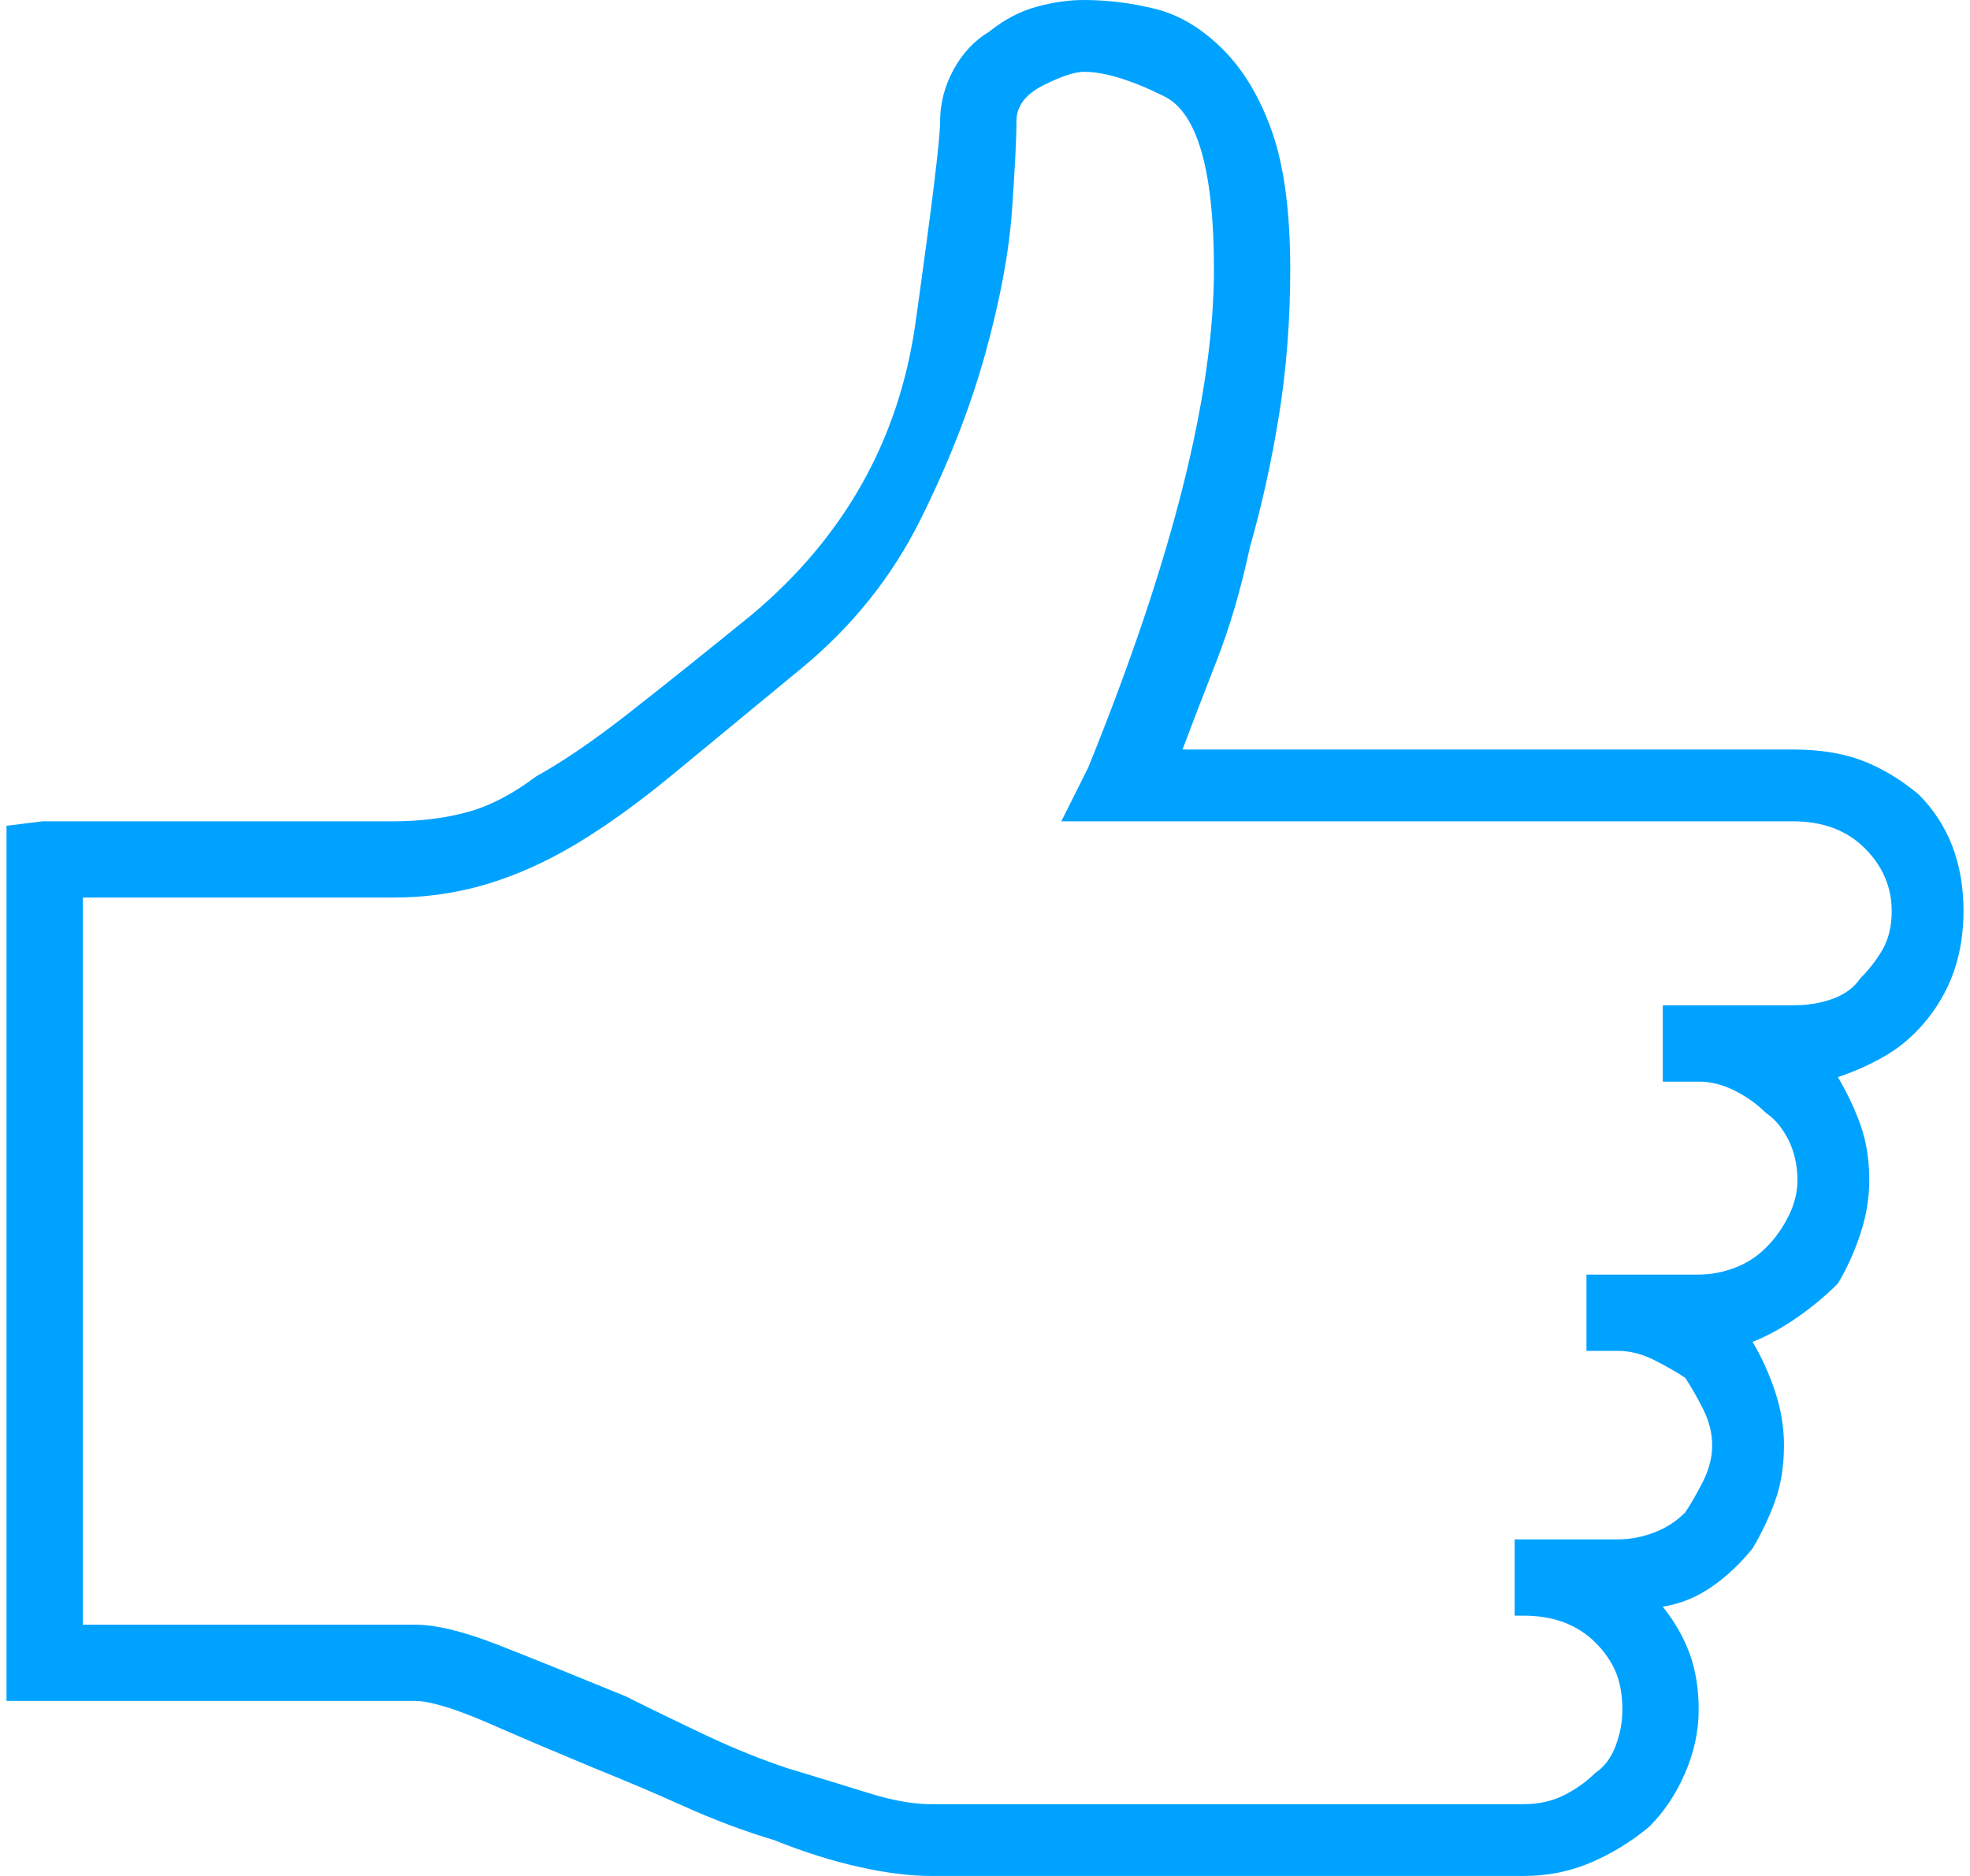 <svg id="SvgjsSvg12995" width="63" height="60" xmlns="http://www.w3.org/2000/svg" version="1.1" xmlns:xlink="http://www.w3.org/1999/xlink" xmlns:svgjs="http://svgjs.com/svgjs" viewBox="0.208 0 62.584 60" fill="#00a2ff" opacity="1"><defs id="SvgjsDefs12996"></defs><svg version="1.1" xmlns="http://www.w3.org/2000/svg" xmlns:xlink="http://www.w3.org/1999/xlink" width="63" height="60" viewBox="1.273 1.109 61.312 58.781"><g><path fill="#00a2ff" stroke="none" paint-order="stroke fill markers" fill-rule="evenodd" d=" M 62.586 29.656 C 62.586 30.313 62.491 30.922 62.305 31.484 C 62.116 32.047 61.834 32.563 61.461 33.031 C 61.085 33.501 60.663 33.875 60.195 34.156 C 59.725 34.437 59.211 34.672 58.648 34.859 C 58.93 35.329 59.163 35.822 59.351 36.336 C 59.538 36.852 59.633 37.439 59.633 38.094 C 59.633 38.656 59.538 39.219 59.351 39.781 C 59.163 40.344 58.93 40.86 58.648 41.328 C 58.273 41.704 57.851 42.055 57.383 42.383 C 56.912 42.712 56.445 42.969 55.977 43.156 C 56.258 43.626 56.491 44.14 56.68 44.703 C 56.866 45.266 56.961 45.828 56.961 46.391 C 56.961 47.047 56.866 47.634 56.68 48.148 C 56.491 48.665 56.258 49.157 55.977 49.625 C 55.601 50.095 55.179 50.493 54.711 50.82 C 54.241 51.15 53.726 51.361 53.164 51.453 C 53.538 51.923 53.819 52.416 54.008 52.929 C 54.195 53.446 54.289 54.033 54.289 54.687 C 54.289 55.344 54.148 56.001 53.867 56.656 C 53.586 57.313 53.21 57.876 52.742 58.344 C 52.18 58.814 51.569 59.187 50.914 59.469 C 50.257 59.75 49.554 59.89 48.805 59.89 C 48.805 59.89 30.242 59.89 30.242 59.89 C 29.585 59.89 28.836 59.798 27.992 59.609 C 27.148 59.423 26.256 59.141 25.32 58.766 C 24.382 58.484 23.444 58.133 22.508 57.711 C 21.57 57.289 20.631 56.891 19.695 56.515 C 18.57 56.047 17.467 55.58 16.391 55.109 C 15.312 54.641 14.538 54.406 14.07 54.406 C 14.07 54.406 1.273 54.406 1.273 54.406 C 1.273 54.406 1.273 26.984 1.273 26.984 C 1.273 26.984 2.398 26.844 2.398 26.844 C 7.742 26.844 11.398 26.844 13.367 26.844 C 14.211 26.844 14.984 26.751 15.687 26.562 C 16.391 26.376 17.116 26 17.867 25.437 C 18.711 24.969 19.671 24.312 20.75 23.469 C 21.827 22.625 23.116 21.594 24.617 20.375 C 27.522 17.938 29.234 14.89 29.75 11.234 C 30.264 7.578 30.523 5.469 30.523 4.906 C 30.523 4.344 30.664 3.805 30.945 3.289 C 31.226 2.775 31.6 2.375 32.07 2.094 C 32.538 1.72 33.03 1.461 33.547 1.32 C 34.061 1.179 34.553 1.109 35.023 1.109 C 35.773 1.109 36.522 1.204 37.273 1.39 C 38.023 1.579 38.726 2.001 39.383 2.656 C 40.038 3.313 40.554 4.181 40.93 5.258 C 41.303 6.337 41.492 7.767 41.492 9.547 C 41.492 11.142 41.373 12.665 41.141 14.117 C 40.906 15.572 40.6 16.954 40.226 18.266 C 39.945 19.579 39.594 20.775 39.172 21.851 C 38.75 22.93 38.398 23.844 38.117 24.594 C 38.117 24.594 57.242 24.594 57.242 24.594 C 58.086 24.594 58.811 24.712 59.422 24.945 C 60.031 25.18 60.617 25.532 61.18 26 C 61.648 26.47 61.999 27.009 62.234 27.617 C 62.467 28.228 62.586 28.907 62.586 29.656 C 62.586 29.656 62.586 29.656 62.586 29.656 C 62.586 29.656 62.586 29.656 62.586 29.656 Z M 57.242 32.609 C 57.71 32.609 58.132 32.539 58.508 32.398 C 58.881 32.258 59.163 32.047 59.351 31.765 C 59.633 31.484 59.866 31.181 60.055 30.852 C 60.241 30.524 60.336 30.126 60.336 29.656 C 60.336 28.907 60.055 28.25 59.492 27.687 C 58.93 27.125 58.178 26.844 57.242 26.844 C 57.242 26.844 48.805 26.844 48.805 26.844 C 48.805 26.938 48.805 26.938 48.805 26.844 C 48.805 26.844 34.32 26.844 34.32 26.844 C 34.32 26.844 35.164 25.156 35.164 25.156 C 37.788 18.687 39.102 13.484 39.102 9.547 C 39.102 6.453 38.585 4.649 37.555 4.133 C 36.522 3.618 35.678 3.359 35.023 3.359 C 34.742 3.359 34.32 3.5 33.758 3.781 C 33.195 4.062 32.914 4.438 32.914 4.906 C 32.914 5.469 32.866 6.407 32.773 7.719 C 32.679 9.033 32.398 10.531 31.93 12.219 C 31.459 13.906 30.78 15.642 29.891 17.422 C 28.999 19.204 27.757 20.751 26.164 22.062 C 24.569 23.376 23.233 24.477 22.156 25.367 C 21.077 26.259 20.069 26.984 19.133 27.547 C 18.194 28.109 17.256 28.531 16.32 28.812 C 15.382 29.094 14.398 29.234 13.367 29.234 C 12.616 29.234 11.796 29.234 10.906 29.234 C 10.014 29.234 9.1 29.234 8.164 29.234 C 7.32 29.234 6.498 29.234 5.703 29.234 C 4.905 29.234 4.227 29.234 3.664 29.234 C 3.664 29.234 3.664 52.016 3.664 52.016 C 3.664 52.016 14.07 52.016 14.07 52.016 C 14.725 52.016 15.593 52.226 16.672 52.648 C 17.748 53.07 19.084 53.611 20.68 54.265 C 21.429 54.641 22.248 55.039 23.141 55.461 C 24.03 55.883 24.898 56.234 25.742 56.515 C 26.678 56.797 27.522 57.056 28.273 57.289 C 29.023 57.524 29.68 57.641 30.242 57.641 C 30.242 57.641 45.851 57.641 45.851 57.641 C 45.851 57.641 48.805 57.641 48.805 57.641 C 49.273 57.641 49.695 57.548 50.07 57.359 C 50.444 57.172 50.773 56.937 51.055 56.656 C 51.336 56.469 51.547 56.188 51.687 55.812 C 51.828 55.439 51.898 55.063 51.898 54.687 C 51.898 54.219 51.828 53.822 51.687 53.492 C 51.547 53.165 51.336 52.859 51.055 52.578 C 50.773 52.297 50.444 52.086 50.07 51.945 C 49.695 51.805 49.273 51.734 48.805 51.734 C 48.805 51.734 48.523 51.734 48.523 51.734 C 48.523 51.734 48.523 49.344 48.523 49.344 C 48.523 49.344 51.758 49.344 51.758 49.344 C 52.131 49.344 52.507 49.273 52.883 49.133 C 53.256 48.992 53.586 48.781 53.867 48.5 C 54.054 48.219 54.241 47.891 54.43 47.516 C 54.616 47.142 54.711 46.766 54.711 46.391 C 54.711 46.017 54.616 45.641 54.43 45.266 C 54.241 44.892 54.054 44.562 53.867 44.281 C 53.586 44.094 53.256 43.907 52.883 43.719 C 52.507 43.532 52.131 43.437 51.758 43.437 C 51.758 43.437 50.773 43.437 50.773 43.437 C 50.773 43.437 50.773 41.047 50.773 41.047 C 50.773 41.047 54.289 41.047 54.289 41.047 C 54.663 41.047 55.038 40.976 55.414 40.836 C 55.788 40.695 56.117 40.484 56.398 40.203 C 56.68 39.922 56.912 39.594 57.102 39.219 C 57.288 38.845 57.383 38.469 57.383 38.094 C 57.383 37.626 57.288 37.204 57.102 36.828 C 56.912 36.454 56.68 36.173 56.398 35.984 C 56.117 35.703 55.788 35.47 55.414 35.281 C 55.038 35.094 54.663 35 54.289 35 C 54.289 35 53.164 35 53.164 35 C 53.164 35 53.164 32.609 53.164 32.609 C 53.164 32.609 57.242 32.609 57.242 32.609 C 57.242 32.609 57.242 32.609 57.242 32.609 C 57.242 32.609 57.242 32.609 57.242 32.609 C 57.242 32.609 57.242 32.609 57.242 32.609 C 57.242 32.609 57.242 32.609 57.242 32.609 Z"></path></g></svg></svg>